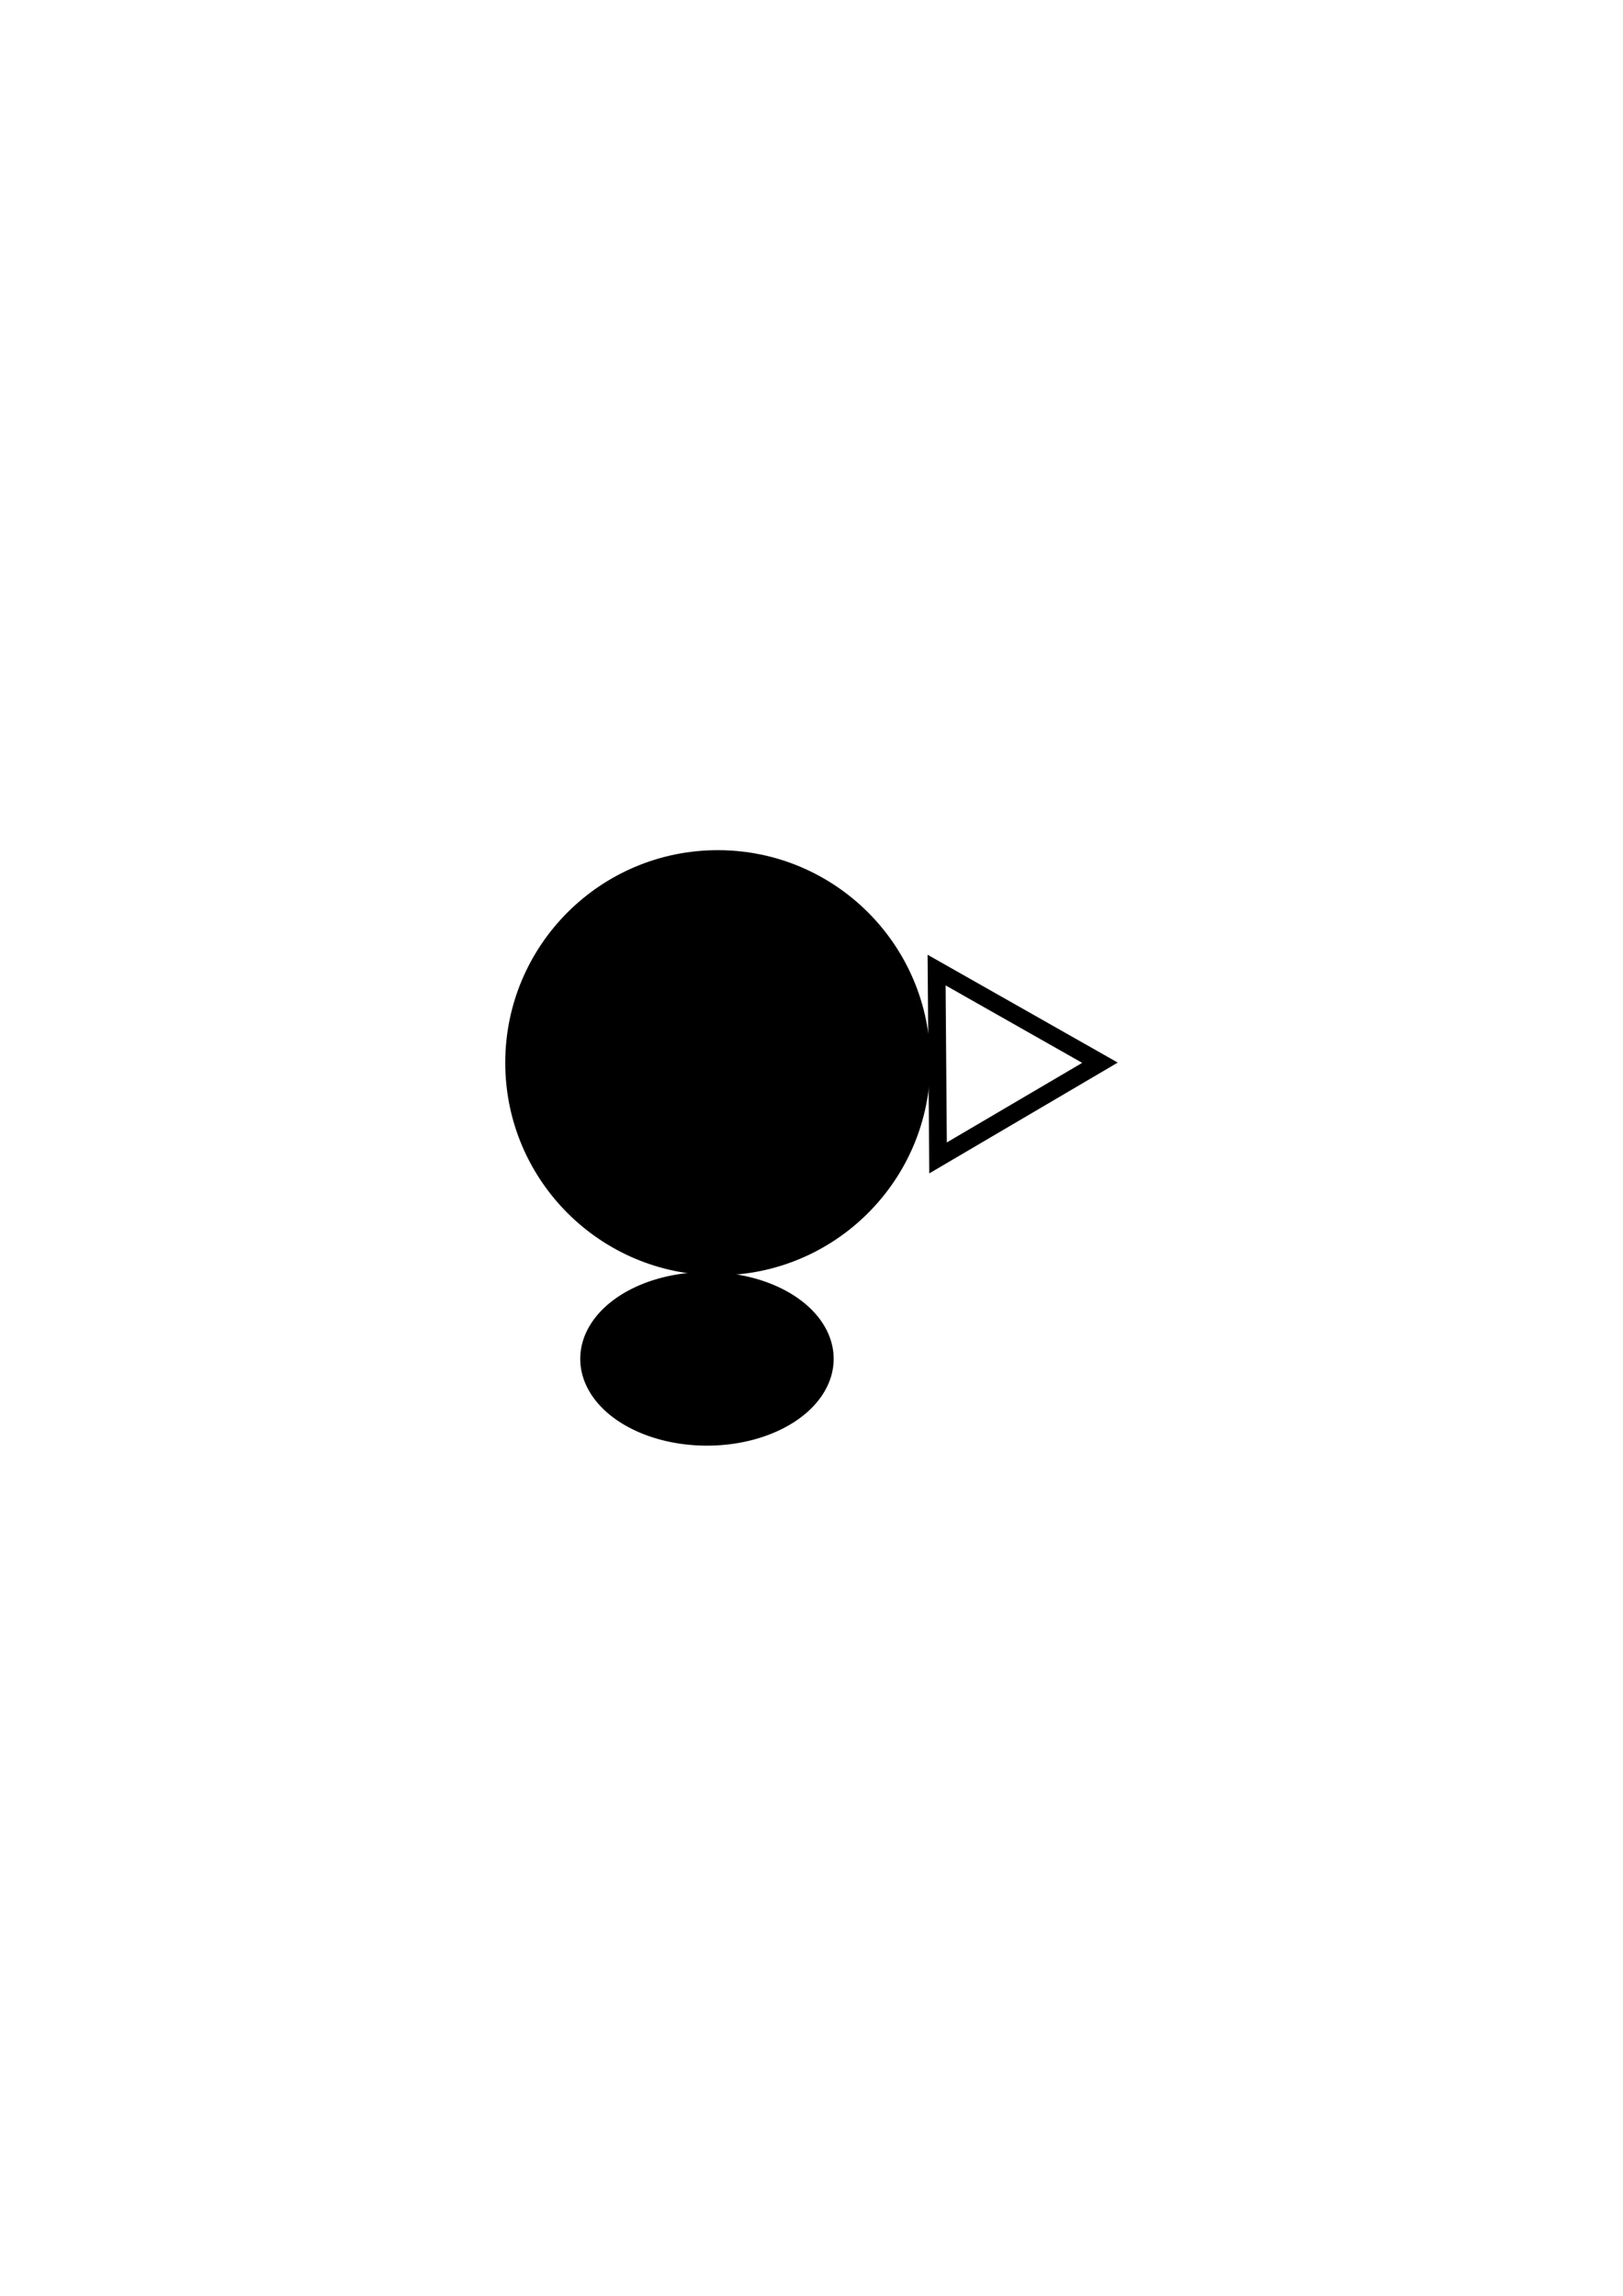 <?xml version="1.0" encoding="UTF-8" standalone="no"?>
<!-- Created with Inkscape (http://www.inkscape.org/) -->

<svg
   xmlns:dc="http://purl.org/dc/elements/1.1/"
   xmlns:cc="http://creativecommons.org/ns#"
   xmlns:rdf="http://www.w3.org/1999/02/22-rdf-syntax-ns#"
   xmlns:svg="http://www.w3.org/2000/svg"
   xmlns="http://www.w3.org/2000/svg"
   xmlns:sodipodi="http://sodipodi.sourceforge.net/DTD/sodipodi-0.dtd"
   xmlns:inkscape="http://www.inkscape.org/namespaces/inkscape"
   width="210mm"
   height="297mm"
   viewBox="0 0 210 297"
   version="1.1"
   id="svg13273"
   inkscape:version="0.92.3 (2405546, 2018-03-11)"
   sodipodi:docname="mr2_32_c2.svg">
  <defs
     id="defs13267" />
  <sodipodi:namedview
     id="base"
     pagecolor="#ffffff"
     bordercolor="#666666"
     borderopacity="1.0"
     inkscape:pageopacity="0.0"
     inkscape:pageshadow="2"
     inkscape:zoom="0.7"
     inkscape:cx="9.6777229"
     inkscape:cy="560"
     inkscape:document-units="mm"
     inkscape:current-layer="layer1"
     showgrid="false"
     inkscape:window-width="1920"
     inkscape:window-height="1147"
     inkscape:window-x="-8"
     inkscape:window-y="-8"
     inkscape:window-maximized="1" />
  <g
     inkscape:label="Layer 1"
     inkscape:groupmode="layer"
     id="layer1">
    <g
       transform="translate(119.444,-29.741)"
       id="g14947">
      <ellipse
         transform="scale(-1)"
         style="opacity:1;fill:#000000;fill-opacity:1;stroke:#000000;stroke-width:2.215;stroke-linejoin:miter;stroke-miterlimit:4;stroke-dasharray:none;stroke-dashoffset:0;stroke-opacity:1"
         id="ellipse1528"
         cx="26.57"
         cy="-167.223"
         rx="26.392"
         ry="26.392" />
      <path
         sodipodi:type="star"
         style="opacity:1;fill:none;fill-opacity:1;stroke:#000000;stroke-width:2.3;stroke-linejoin:miter;stroke-miterlimit:4;stroke-dasharray:none;stroke-dashoffset:0;stroke-opacity:1"
         id="path1530"
         sodipodi:sides="3"
         sodipodi:cx="58.208332"
         sodipodi:cy="70.970238"
         sodipodi:r1="14.031013"
         sodipodi:r2="7.0155072"
         sodipodi:arg1="0.080904099"
         sodipodi:arg2="1.1281017"
         inkscape:flatsided="true"
         inkscape:rounded="0"
         inkscape:randomized="0"
         d="M 72.193,72.104 50.234,82.515 52.198,58.292 Z"
         inkscape:transform-center-x="3.4604031"
         inkscape:transform-center-y="-0.054554119"
         transform="rotate(114.919,2.788,103.404)" />
      <path
         id="path1502-8-4"
         d="m -12.796,205.53 a 15.175,10.01 0 0 1 -15.175,10.01 15.175,10.01 0 0 1 -15.175,-10.01 15.175,10.01 0 0 1 15.175,-10.01 15.175,10.01 0 0 1 15.175,10.01 z"
         style="opacity:1;fill:#000000;fill-opacity:1;stroke:#000000;stroke-width:2.439;stroke-linejoin:miter;stroke-miterlimit:4;stroke-dasharray:none;stroke-dashoffset:0;stroke-opacity:1"
         inkscape:connector-curvature="0" />
    </g>
  </g>
</svg>
